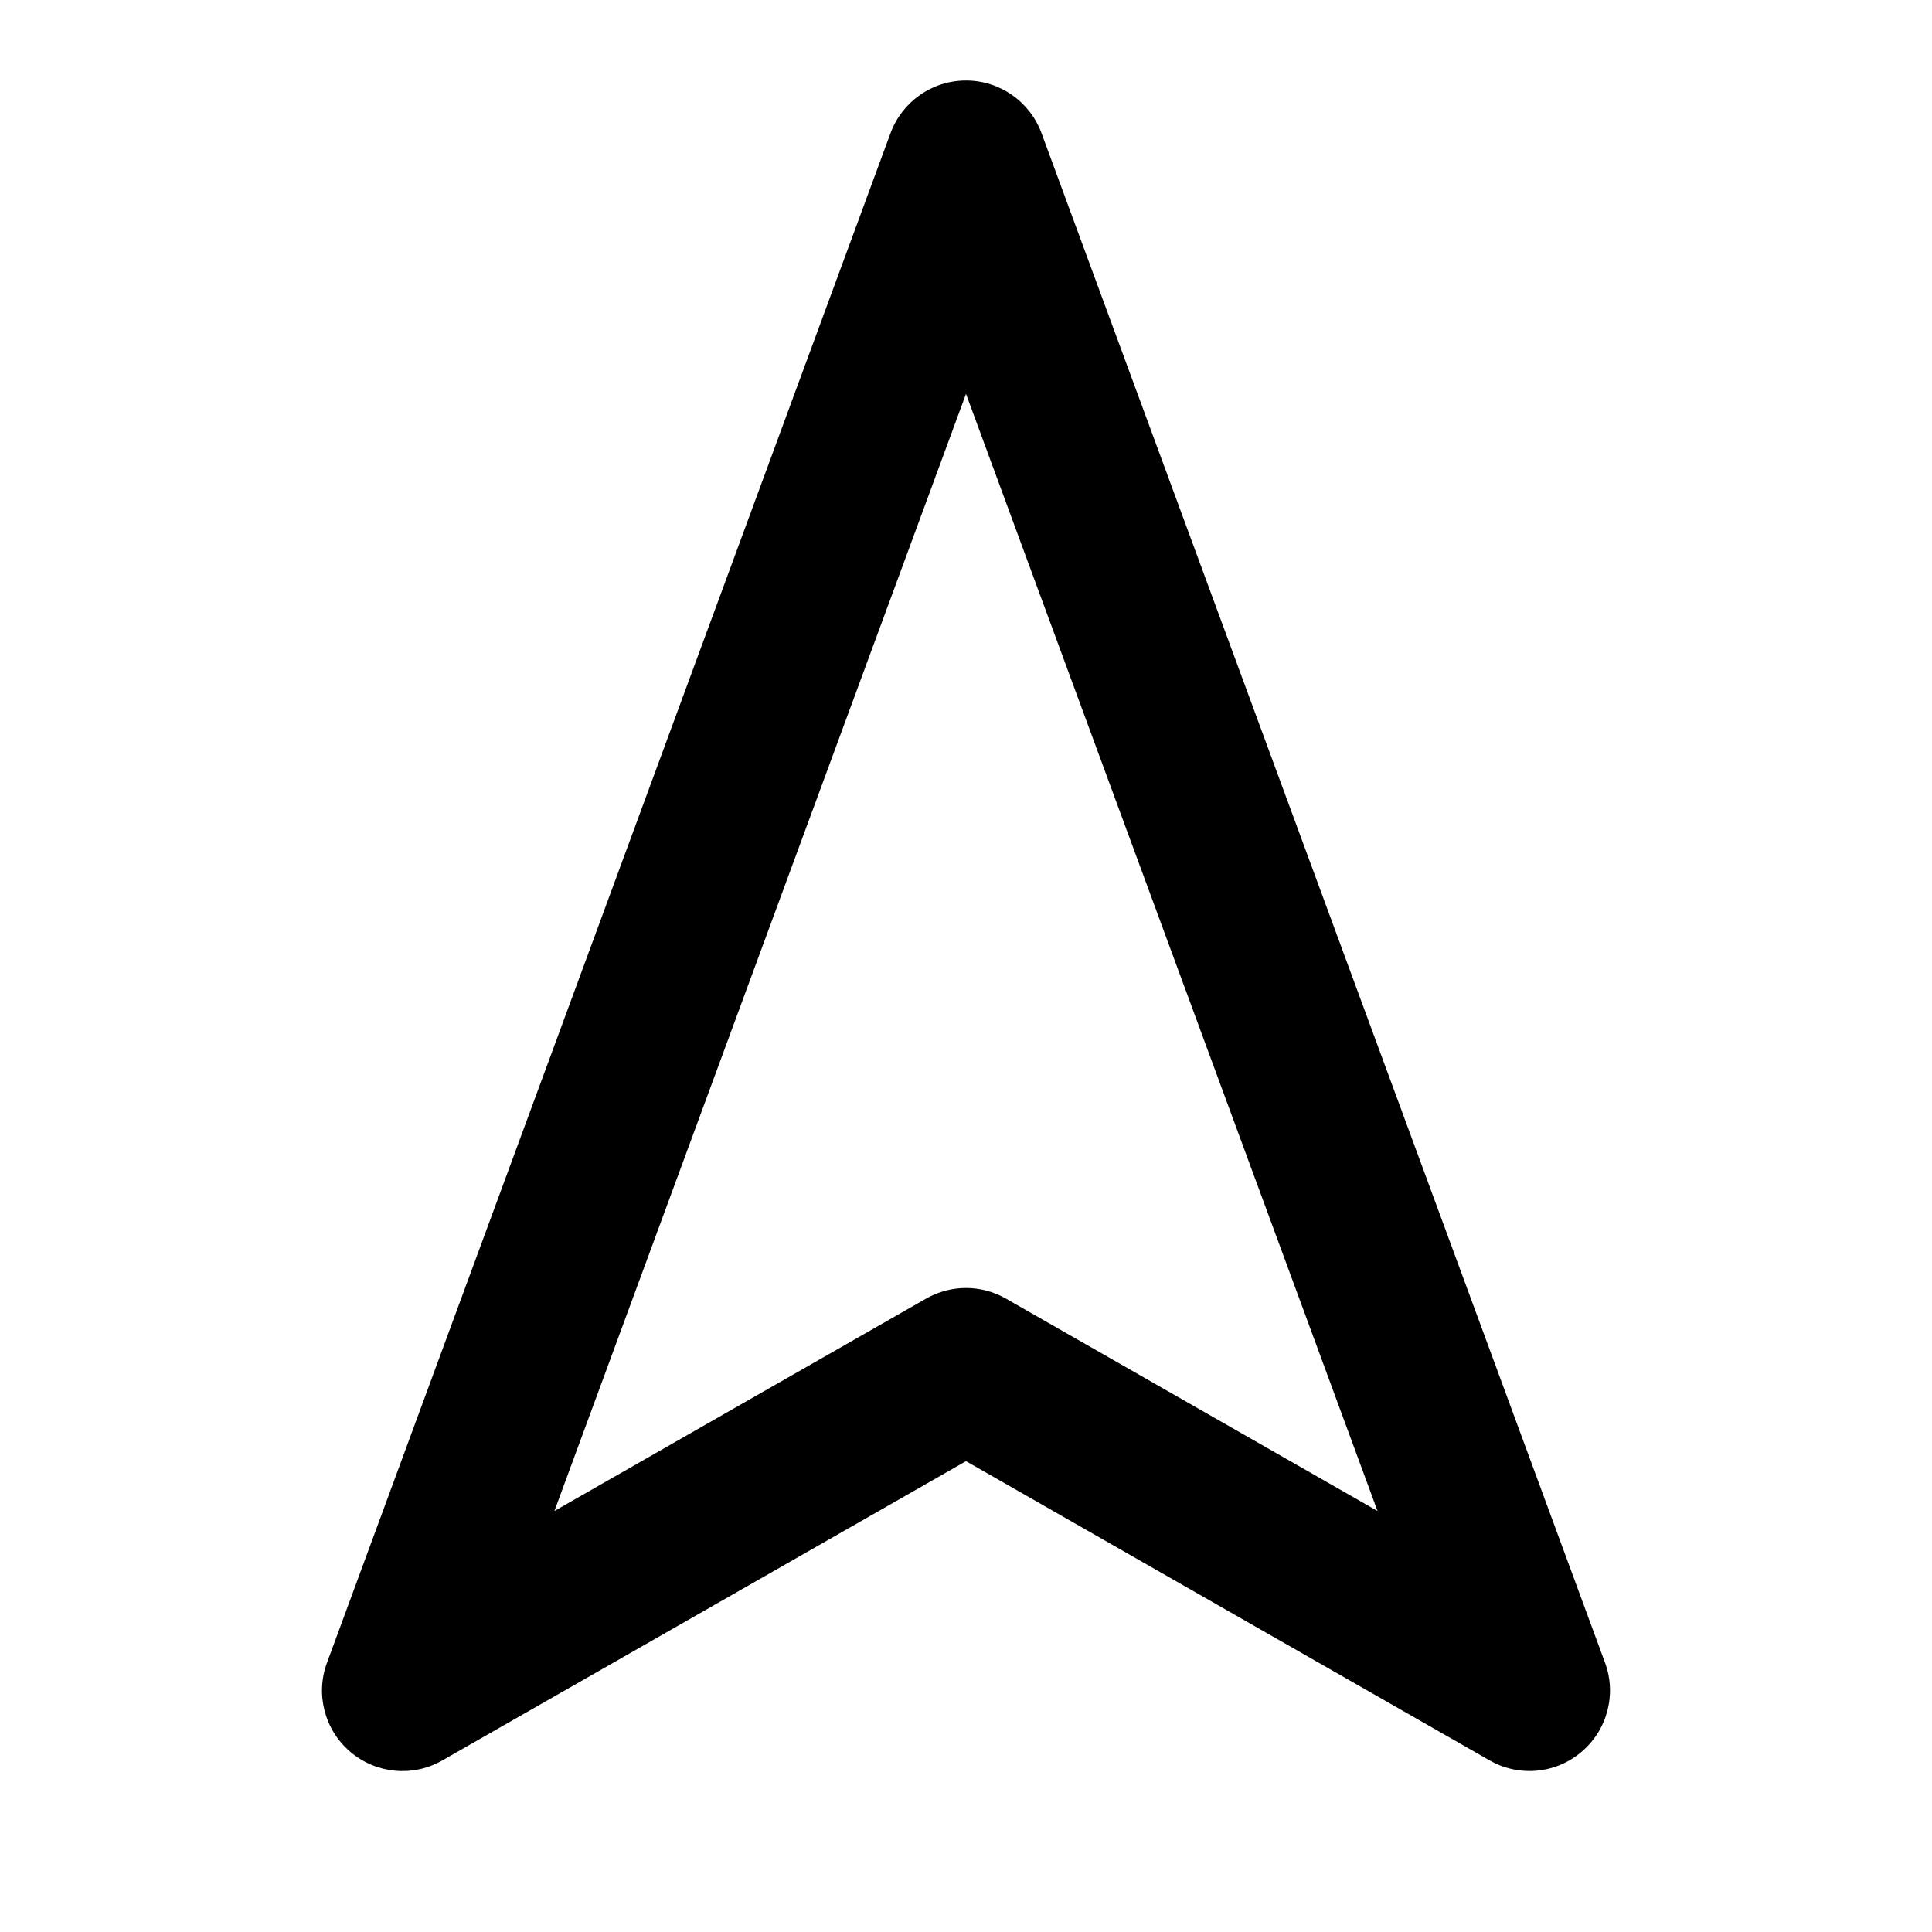 <?xml version="1.0" encoding="iso-8859-1"?>
<!-- Generator: Adobe Illustrator 24.2.1, SVG Export Plug-In . SVG Version: 6.00 Build 0)  -->
<svg version="1.1" id="Camada_1" xmlns="http://www.w3.org/2000/svg" xmlns:xlink="http://www.w3.org/1999/xlink" x="0px" y="0px"
	 viewBox="0 0 24 24" style="enable-background:new 0 0 24 24;" xml:space="preserve">
<g>
	<path d="M19,22c-0.171,0-0.342-0.043-0.496-0.132L12,18.151l-6.504,3.717c-0.365,0.21-0.821,0.167-1.142-0.104
		c-0.321-0.271-0.438-0.715-0.292-1.109l7-19C11.207,1.261,11.581,1,12,1s0.793,0.261,0.938,0.654l7,19
		c0.146,0.395,0.028,0.838-0.293,1.109C19.461,21.92,19.231,22,19,22z M12,16c0.171,0,0.342,0.044,0.496,0.132l4.616,2.638L12,4.893
		L6.887,18.77l4.617-2.638C11.658,16.044,11.829,16,12,16z"/>
</g>
</svg>
